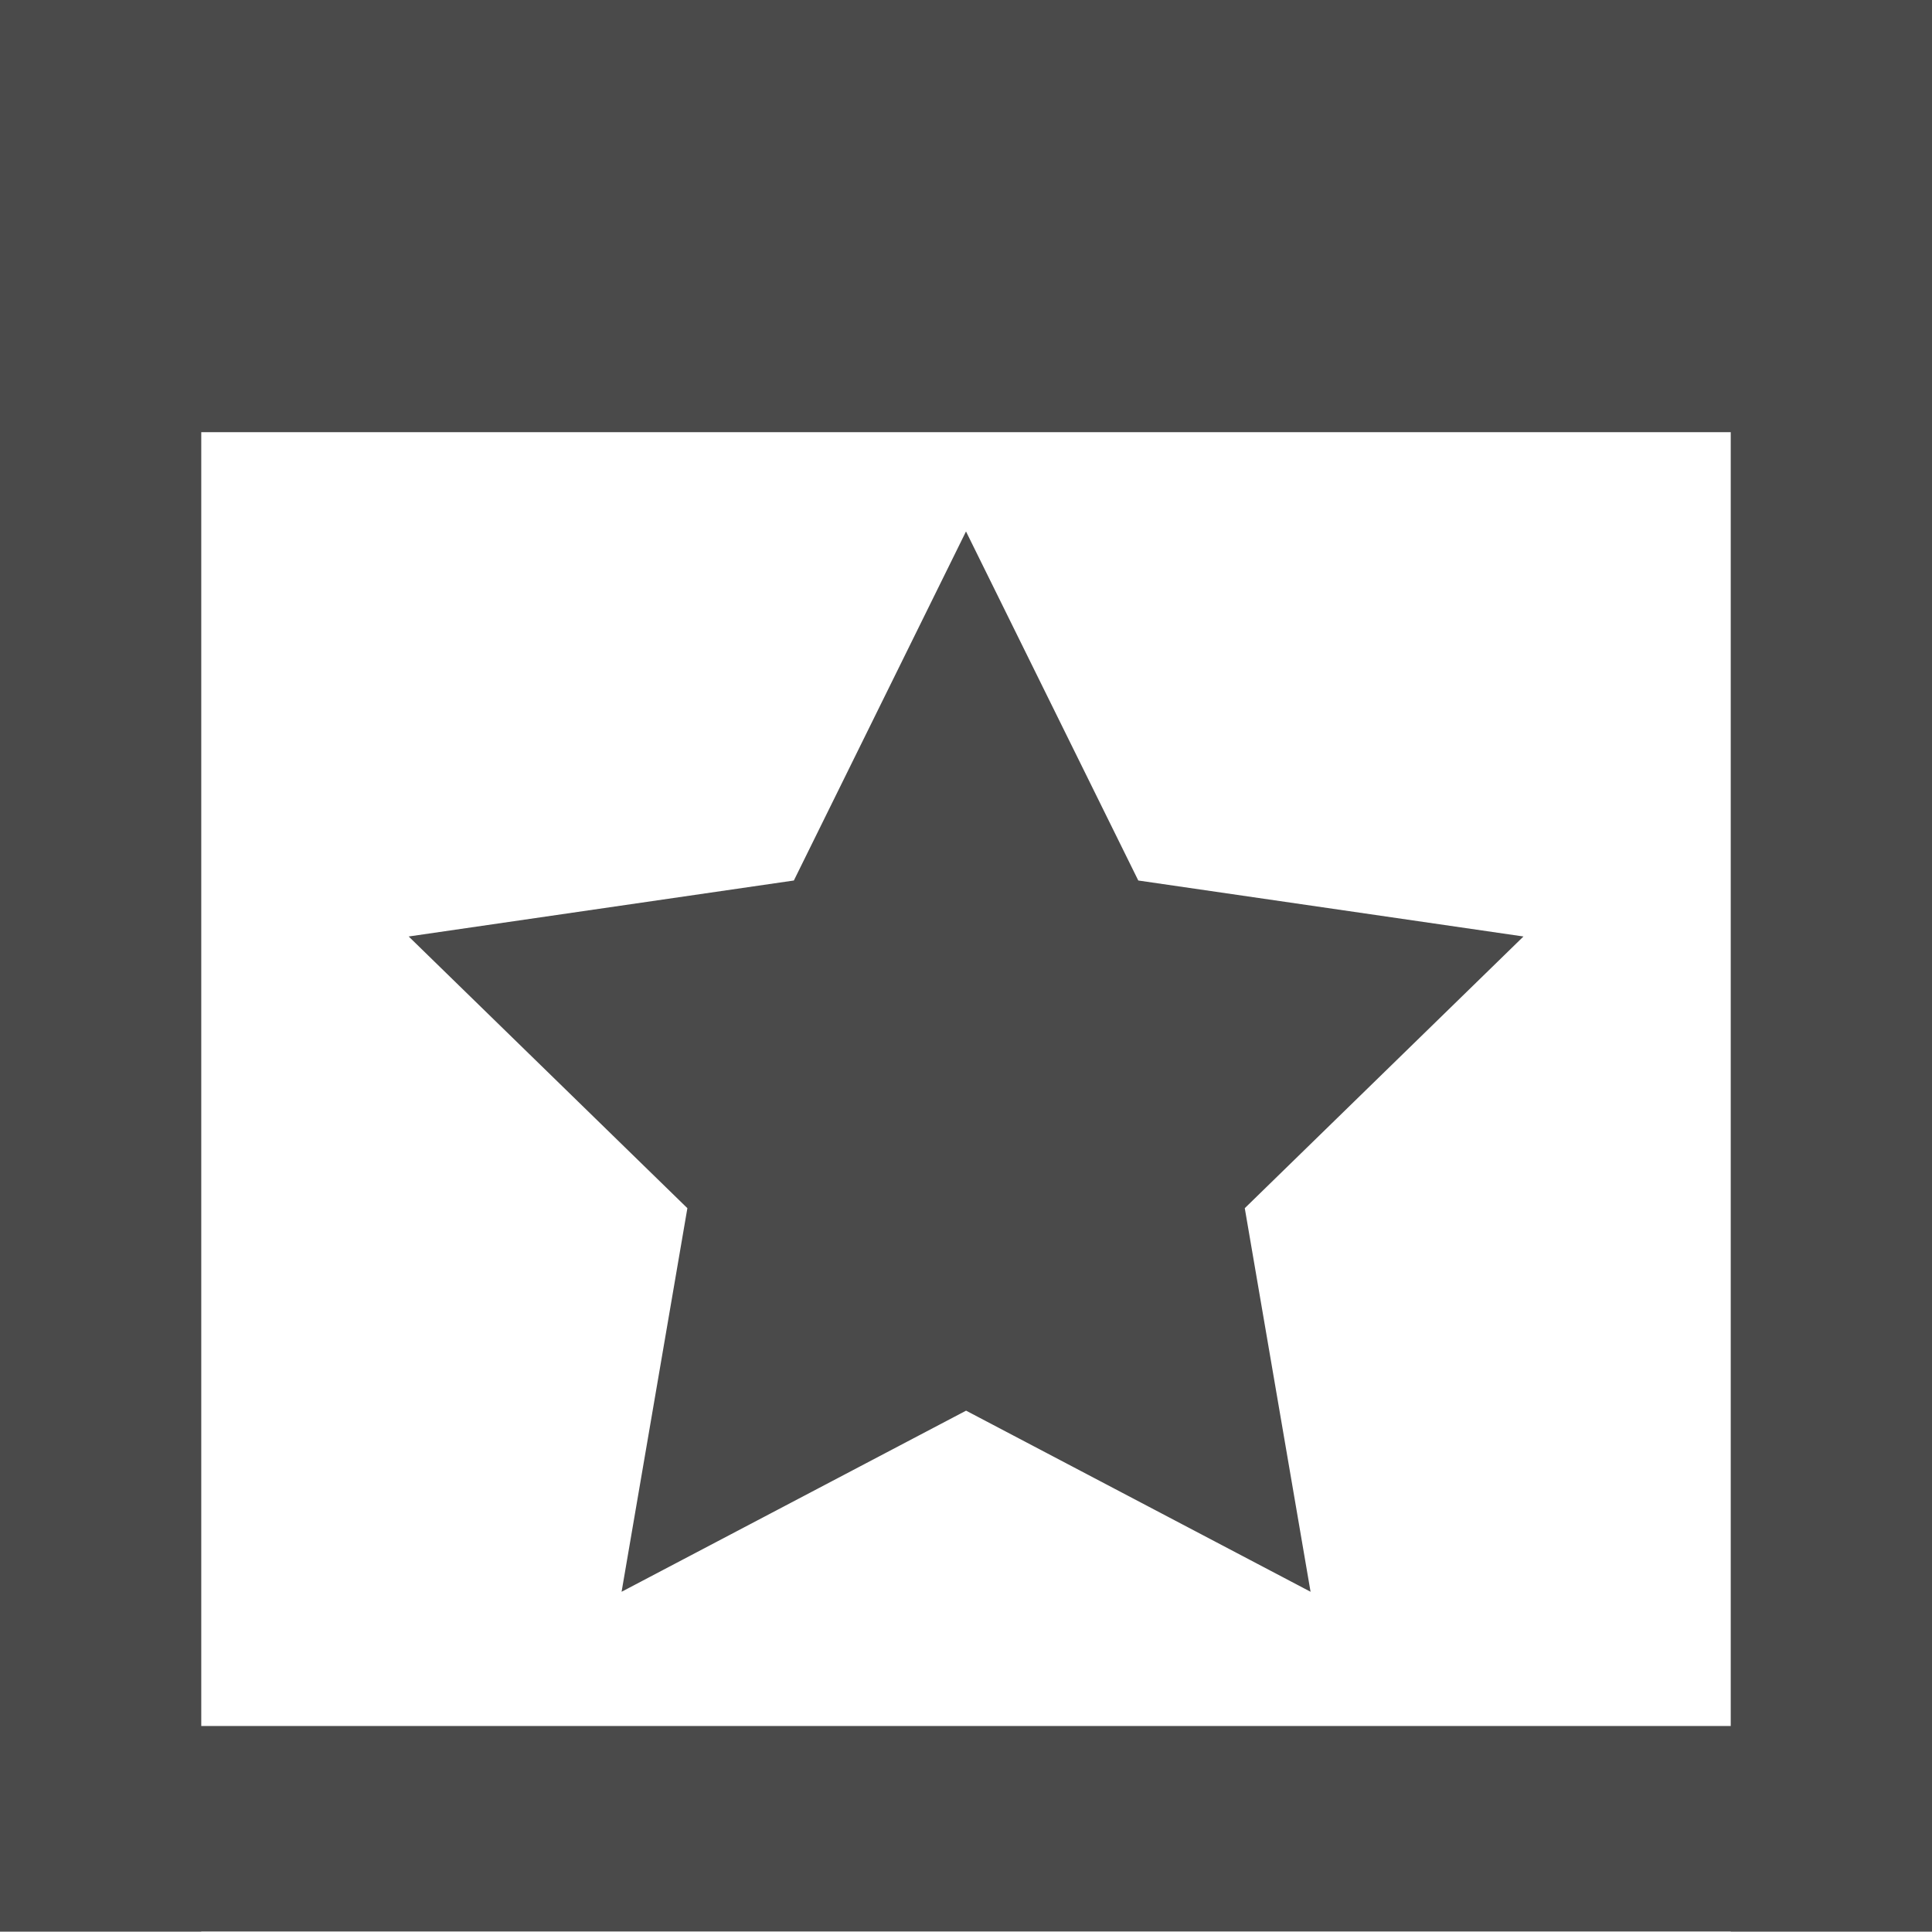 <?xml version="1.0" encoding="UTF-8" standalone="no"?>
<svg xmlns:osb="http://www.openswatchbook.org/uri/2009/osb" xmlns:dc="http://purl.org/dc/elements/1.1/" xmlns:cc="http://creativecommons.org/ns#" xmlns:rdf="http://www.w3.org/1999/02/22-rdf-syntax-ns#" xmlns:svg="http://www.w3.org/2000/svg" xmlns="http://www.w3.org/2000/svg" width="96" height="96" viewBox="0 0 25.4 25.4" version="1.1" id="svg300">
  <defs id="defs294">
    <linearGradient id="linearGradient4945" osb:paint="solid">
      <stop style="stop-color:#424040;stop-opacity:1;" offset="0" id="stop4943"/>
    </linearGradient>
    <marker orient="auto" refY="0" refX="0" id="Arrow1Mstart" style="overflow:visible">
      <path id="path4665" d="M 0,0 5,-5 -12.5,0 5,5 Z" style="fill-rule:evenodd;stroke:#000000;stroke-width:1pt" transform="matrix(0.4,0,0,0.4,4,0)"/>
    </marker>
    <marker orient="auto" refY="0" refX="0" id="Arrow1Lstart" style="overflow:visible">
      <path id="path4659" d="M 0,0 5,-5 -12.5,0 5,5 Z" style="fill-rule:evenodd;stroke:#000000;stroke-width:1pt" transform="matrix(0.8,0,0,0.8,10,0)"/>
    </marker>
  </defs>
  <path d="m 12.7,6.987 2.265,4.589 5.064,0.736 -3.664,3.572 0.865,5.043 -4.529,-2.381 -4.529,2.381 0.865,-5.043 -3.664,-3.572 5.064,-0.736 z" id="path4612" style="fill:#4a4a4a;fill-opacity:1;stroke:none;stroke-width:1.578;stroke-miterlimit:4;stroke-dasharray:none;stroke-opacity:1"/>
  <g transform="scale(1,1.021)" style="fill:#4a4a4a;fill-opacity:1" id="g839">
    <rect style="fill:#4a4a4a;fill-opacity:1;stroke:none;stroke-width:3.46;stroke-linecap:butt;stroke-linejoin:round;stroke-miterlimit:4;stroke-dasharray:none;stroke-dashoffset:0;stroke-opacity:1;paint-order:markers stroke fill" id="rect4949" width="25.4" height="5.565" x="-1.7139068e-15" y="-4.4408921e-16" ry="0" rx="0"/>
    <rect style="fill:#4a4a4a;fill-opacity:1;stroke:none;stroke-width:2.305;stroke-linecap:butt;stroke-linejoin:round;stroke-miterlimit:4;stroke-dasharray:none;stroke-dashoffset:0;stroke-opacity:1;paint-order:markers stroke fill" id="rect4949-8" width="24.871" height="2.646" x="-4.2137056e-15" y="-25.4" ry="0" transform="rotate(90)"/>
    <rect style="fill:#4a4a4a;fill-opacity:1;stroke:none;stroke-width:2.305;stroke-linecap:butt;stroke-linejoin:round;stroke-miterlimit:4;stroke-dasharray:none;stroke-dashoffset:0;stroke-opacity:1;paint-order:markers stroke fill" id="rect4949-8-3" width="24.871" height="2.646" x="2.1761135e-16" y="-2.646" ry="0" transform="rotate(90)"/>
    <rect style="fill:#4a4a4a;fill-opacity:1;stroke:none;stroke-width:2.33;stroke-linecap:butt;stroke-linejoin:round;stroke-miterlimit:4;stroke-dasharray:none;stroke-dashoffset:0;stroke-opacity:1;paint-order:markers fill stroke" id="rect4949-8-2" width="25.4" height="2.646" x="-25.4" y="-24.871" ry="0" transform="scale(-1)"/>
  </g>
</svg>